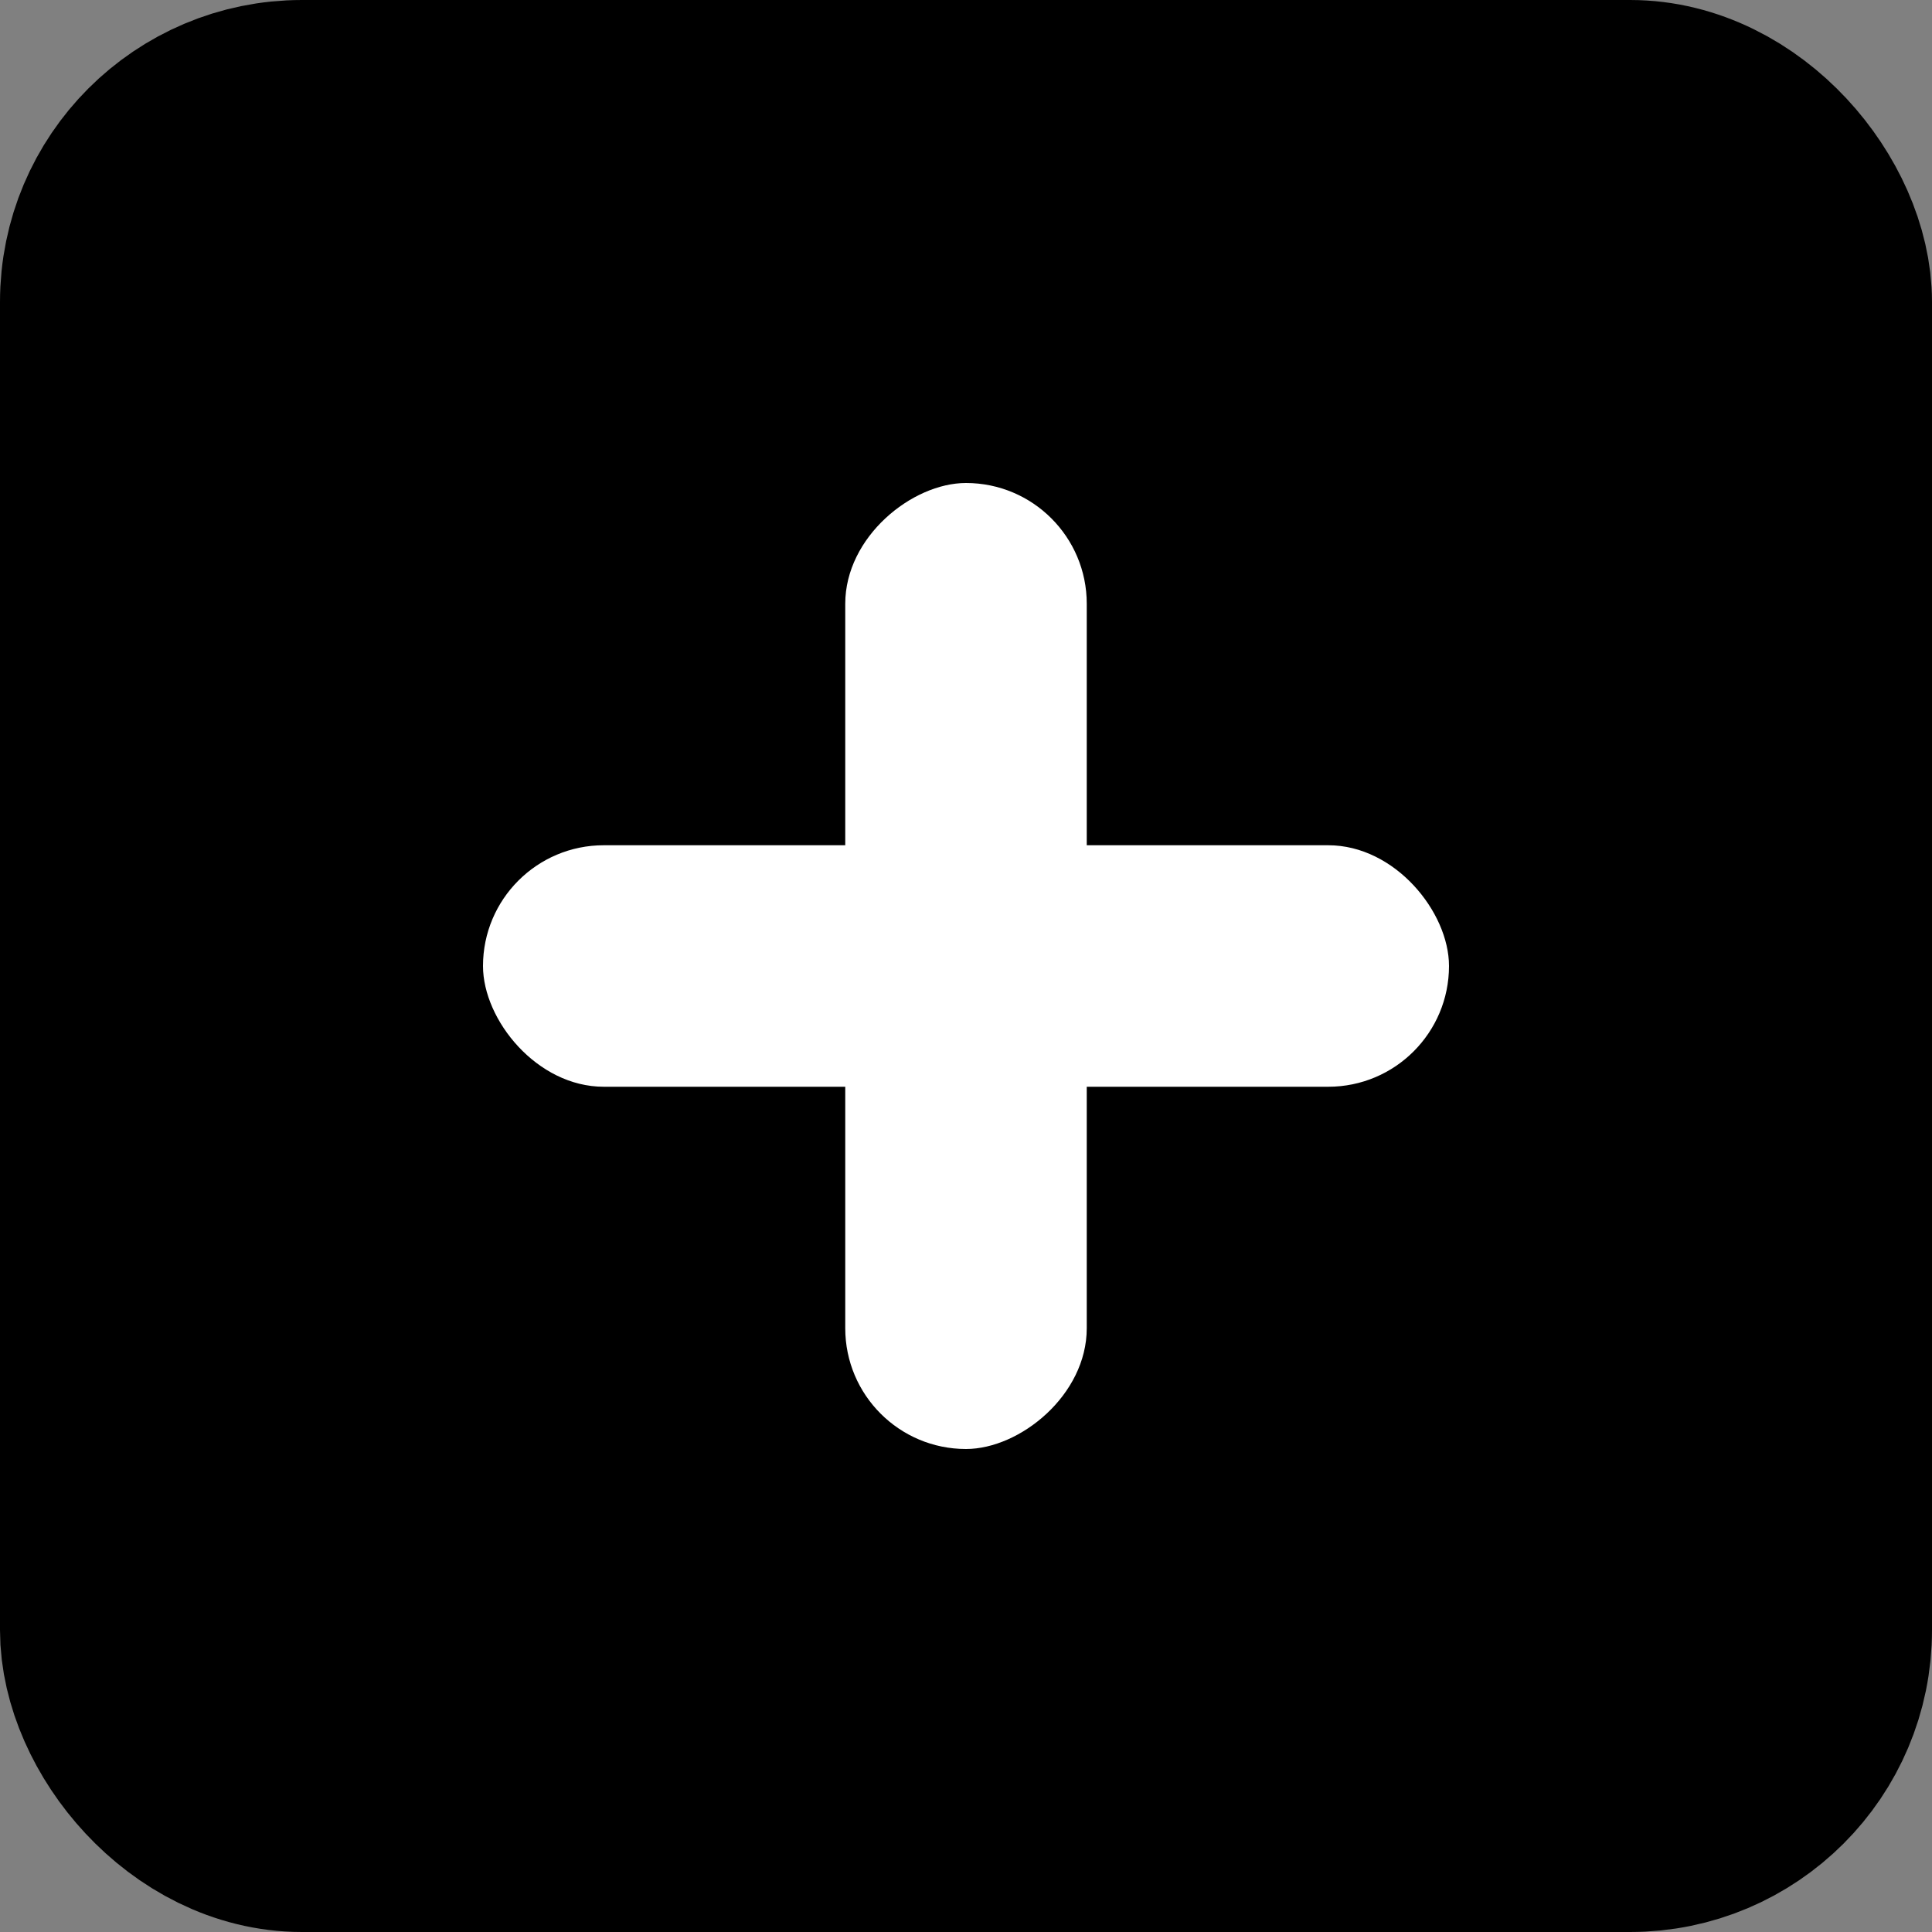 <svg width="64" height="64" viewBox="0 0 64 64" fill="none" xmlns="http://www.w3.org/2000/svg">
<rect x="0" y="0" width="64" height="64" fill="#808080" stroke="none"/>
<rect x="4" y="4" width="56" height="56" rx="6" fill="black" stroke="black" stroke-width="8"/>
<rect x="16" y="28" width="32" height="8" rx="4" fill="white"/>
<rect x="36" y="16" width="32" height="8" rx="4" transform="rotate(90 36 16)" fill="white"/>
</svg>
